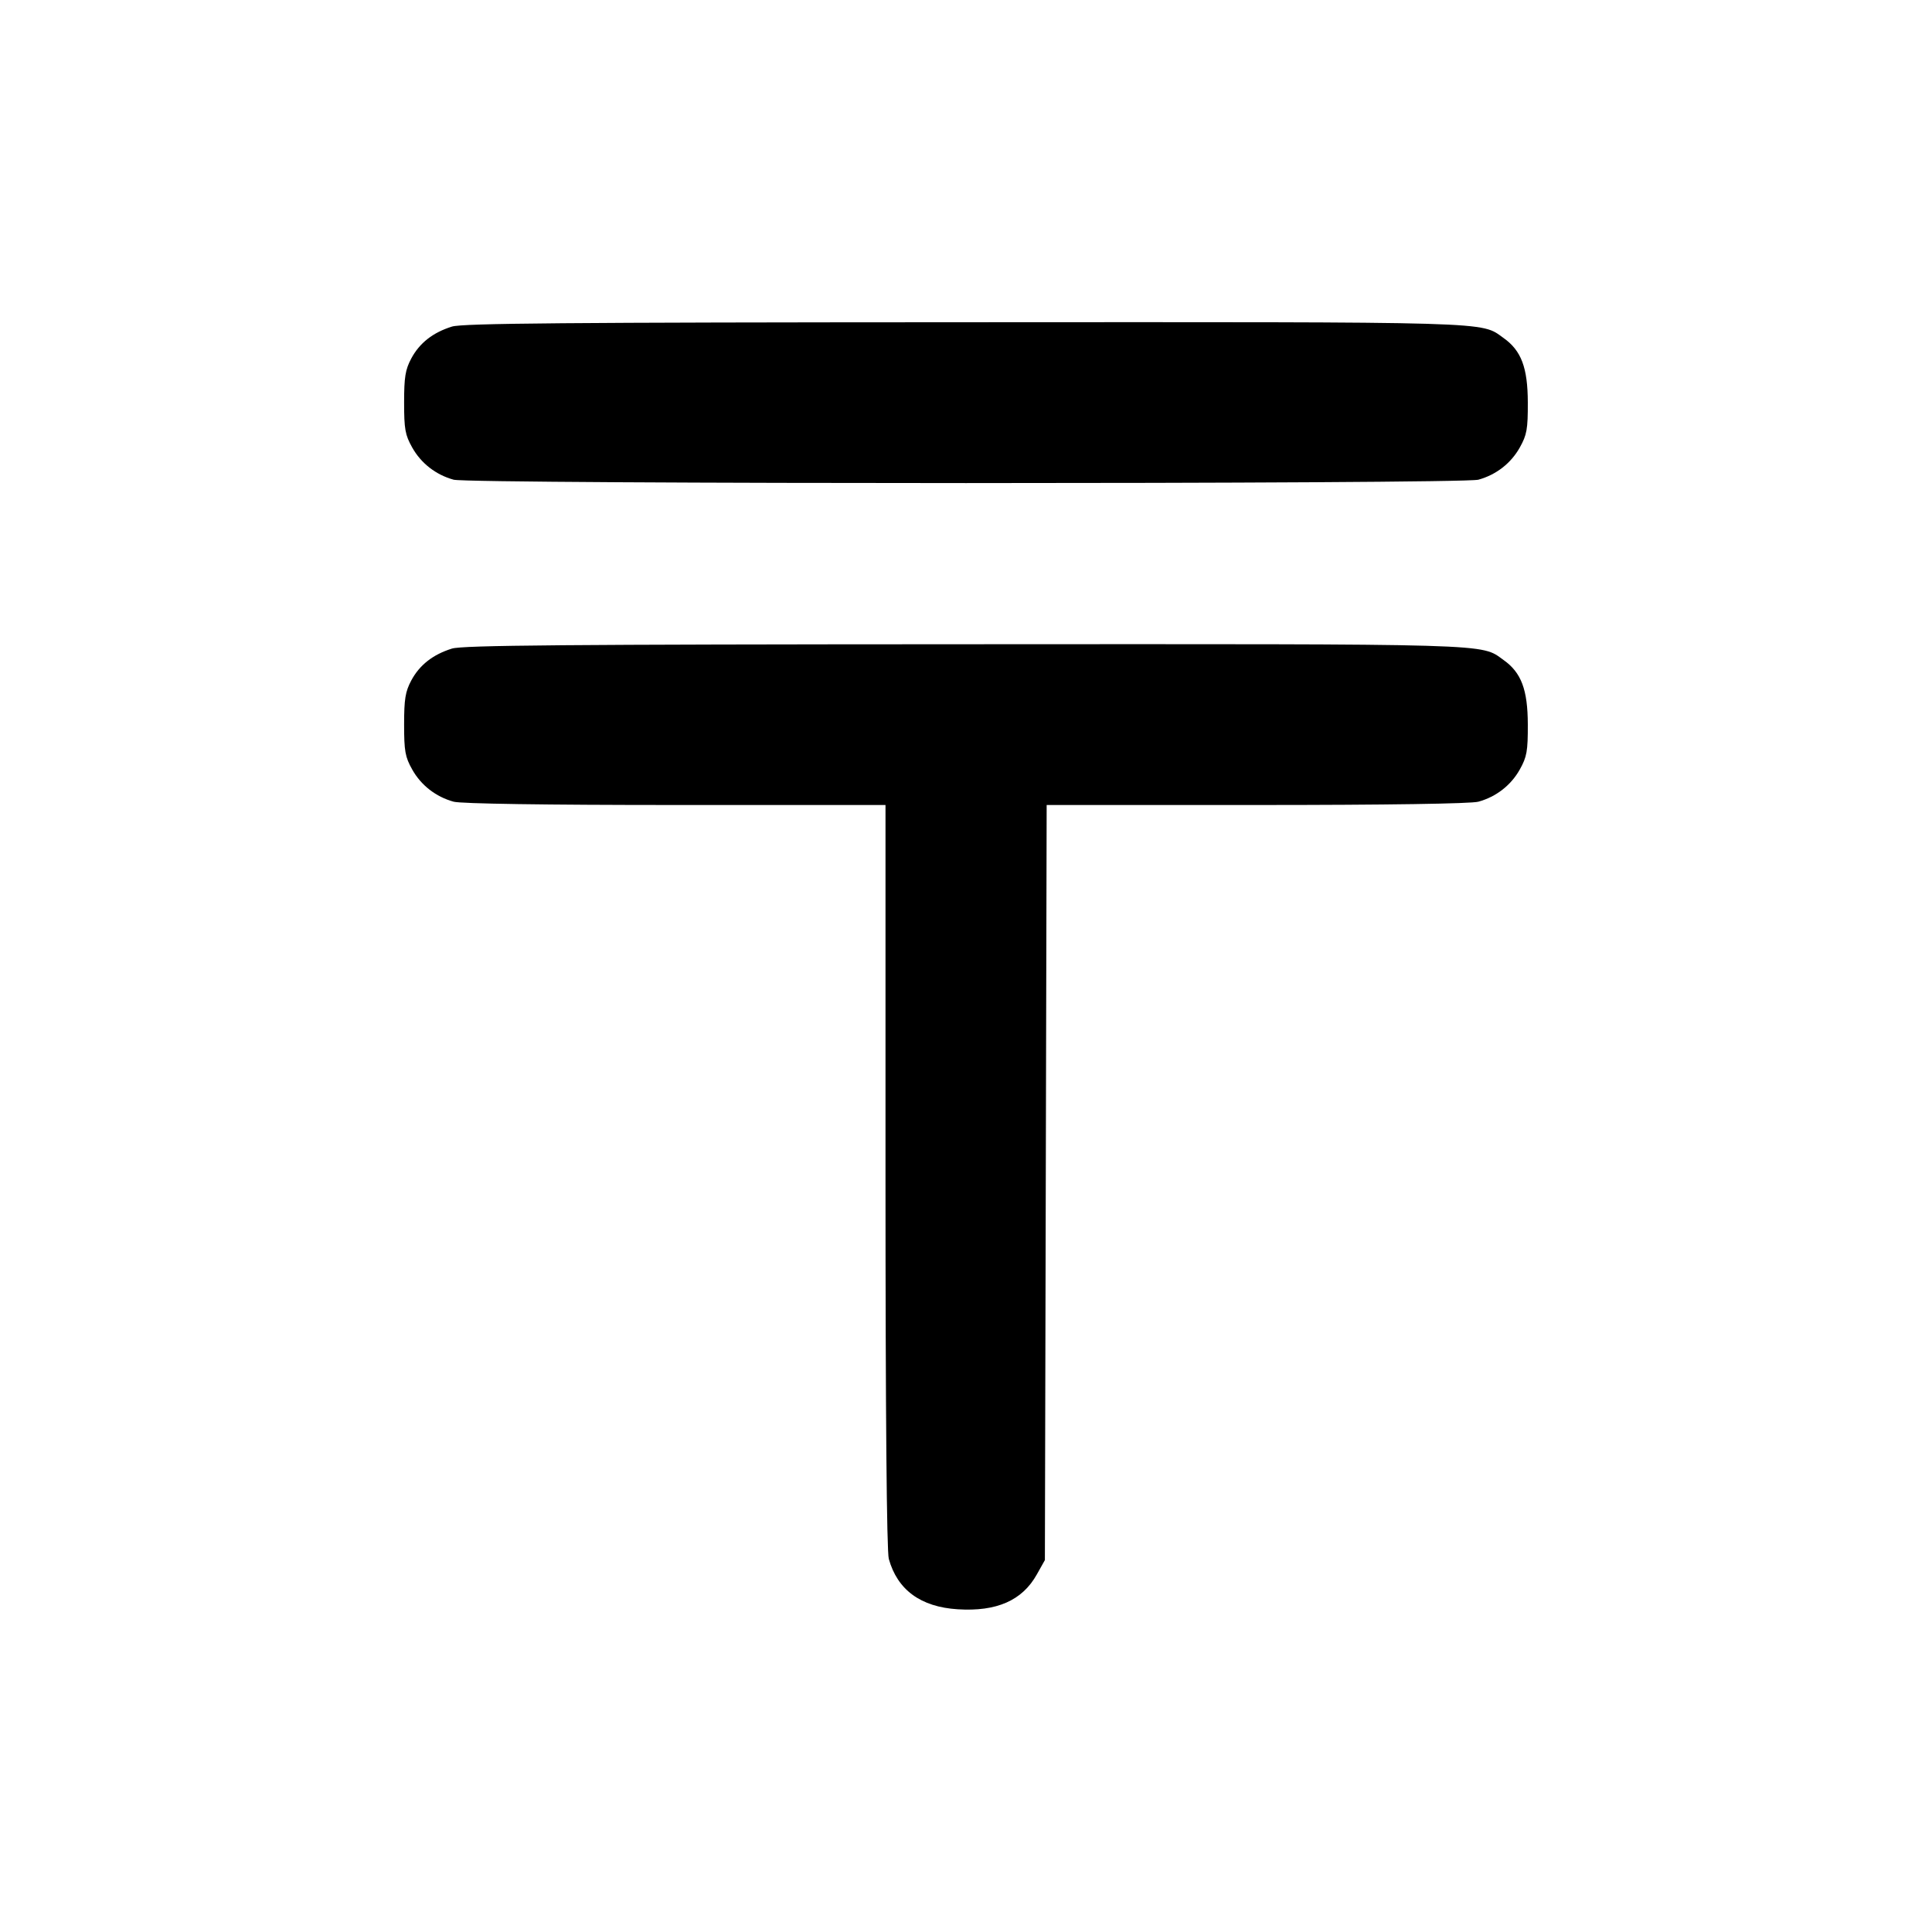 <svg xmlns="http://www.w3.org/2000/svg" width="24" height="24" viewBox="0 0 24 24" fill="none" stroke="currentColor" stroke-width="2" stroke-linecap="round" stroke-linejoin="round" class="icon icon-tabler icons-tabler-outline icon-tabler-currency-tenge"><path d="M5.614 4.057 C 5.377 4.131,5.212 4.261,5.109 4.453 C 5.035 4.592,5.020 4.684,5.020 5.000 C 5.020 5.331,5.033 5.403,5.120 5.558 C 5.230 5.755,5.414 5.898,5.635 5.959 C 5.834 6.015,18.166 6.015,18.365 5.959 C 18.586 5.898,18.770 5.755,18.880 5.558 C 18.967 5.402,18.980 5.332,18.979 5.000 C 18.978 4.567,18.898 4.355,18.678 4.199 C 18.388 3.992,18.642 4.000,11.984 4.003 C 7.009 4.005,5.747 4.016,5.614 4.057 M5.614 8.057 C 5.377 8.131,5.212 8.261,5.109 8.453 C 5.035 8.592,5.020 8.684,5.020 9.000 C 5.020 9.331,5.033 9.403,5.120 9.558 C 5.230 9.755,5.414 9.898,5.635 9.959 C 5.725 9.984,6.765 10.000,8.390 10.000 L 11.000 10.000 11.000 14.610 C 11.000 17.575,11.015 19.272,11.041 19.365 C 11.148 19.750,11.437 19.962,11.896 19.991 C 12.381 20.022,12.699 19.882,12.880 19.558 L 12.980 19.380 12.991 14.690 L 13.002 10.000 15.611 10.000 C 17.235 10.000,18.275 9.984,18.365 9.959 C 18.586 9.898,18.770 9.755,18.880 9.558 C 18.967 9.402,18.980 9.332,18.979 9.000 C 18.978 8.567,18.898 8.355,18.678 8.199 C 18.388 7.992,18.642 8.000,11.984 8.003 C 7.009 8.005,5.747 8.016,5.614 8.057 " stroke="none" fill="black" fill-rule="evenodd"></path></svg>